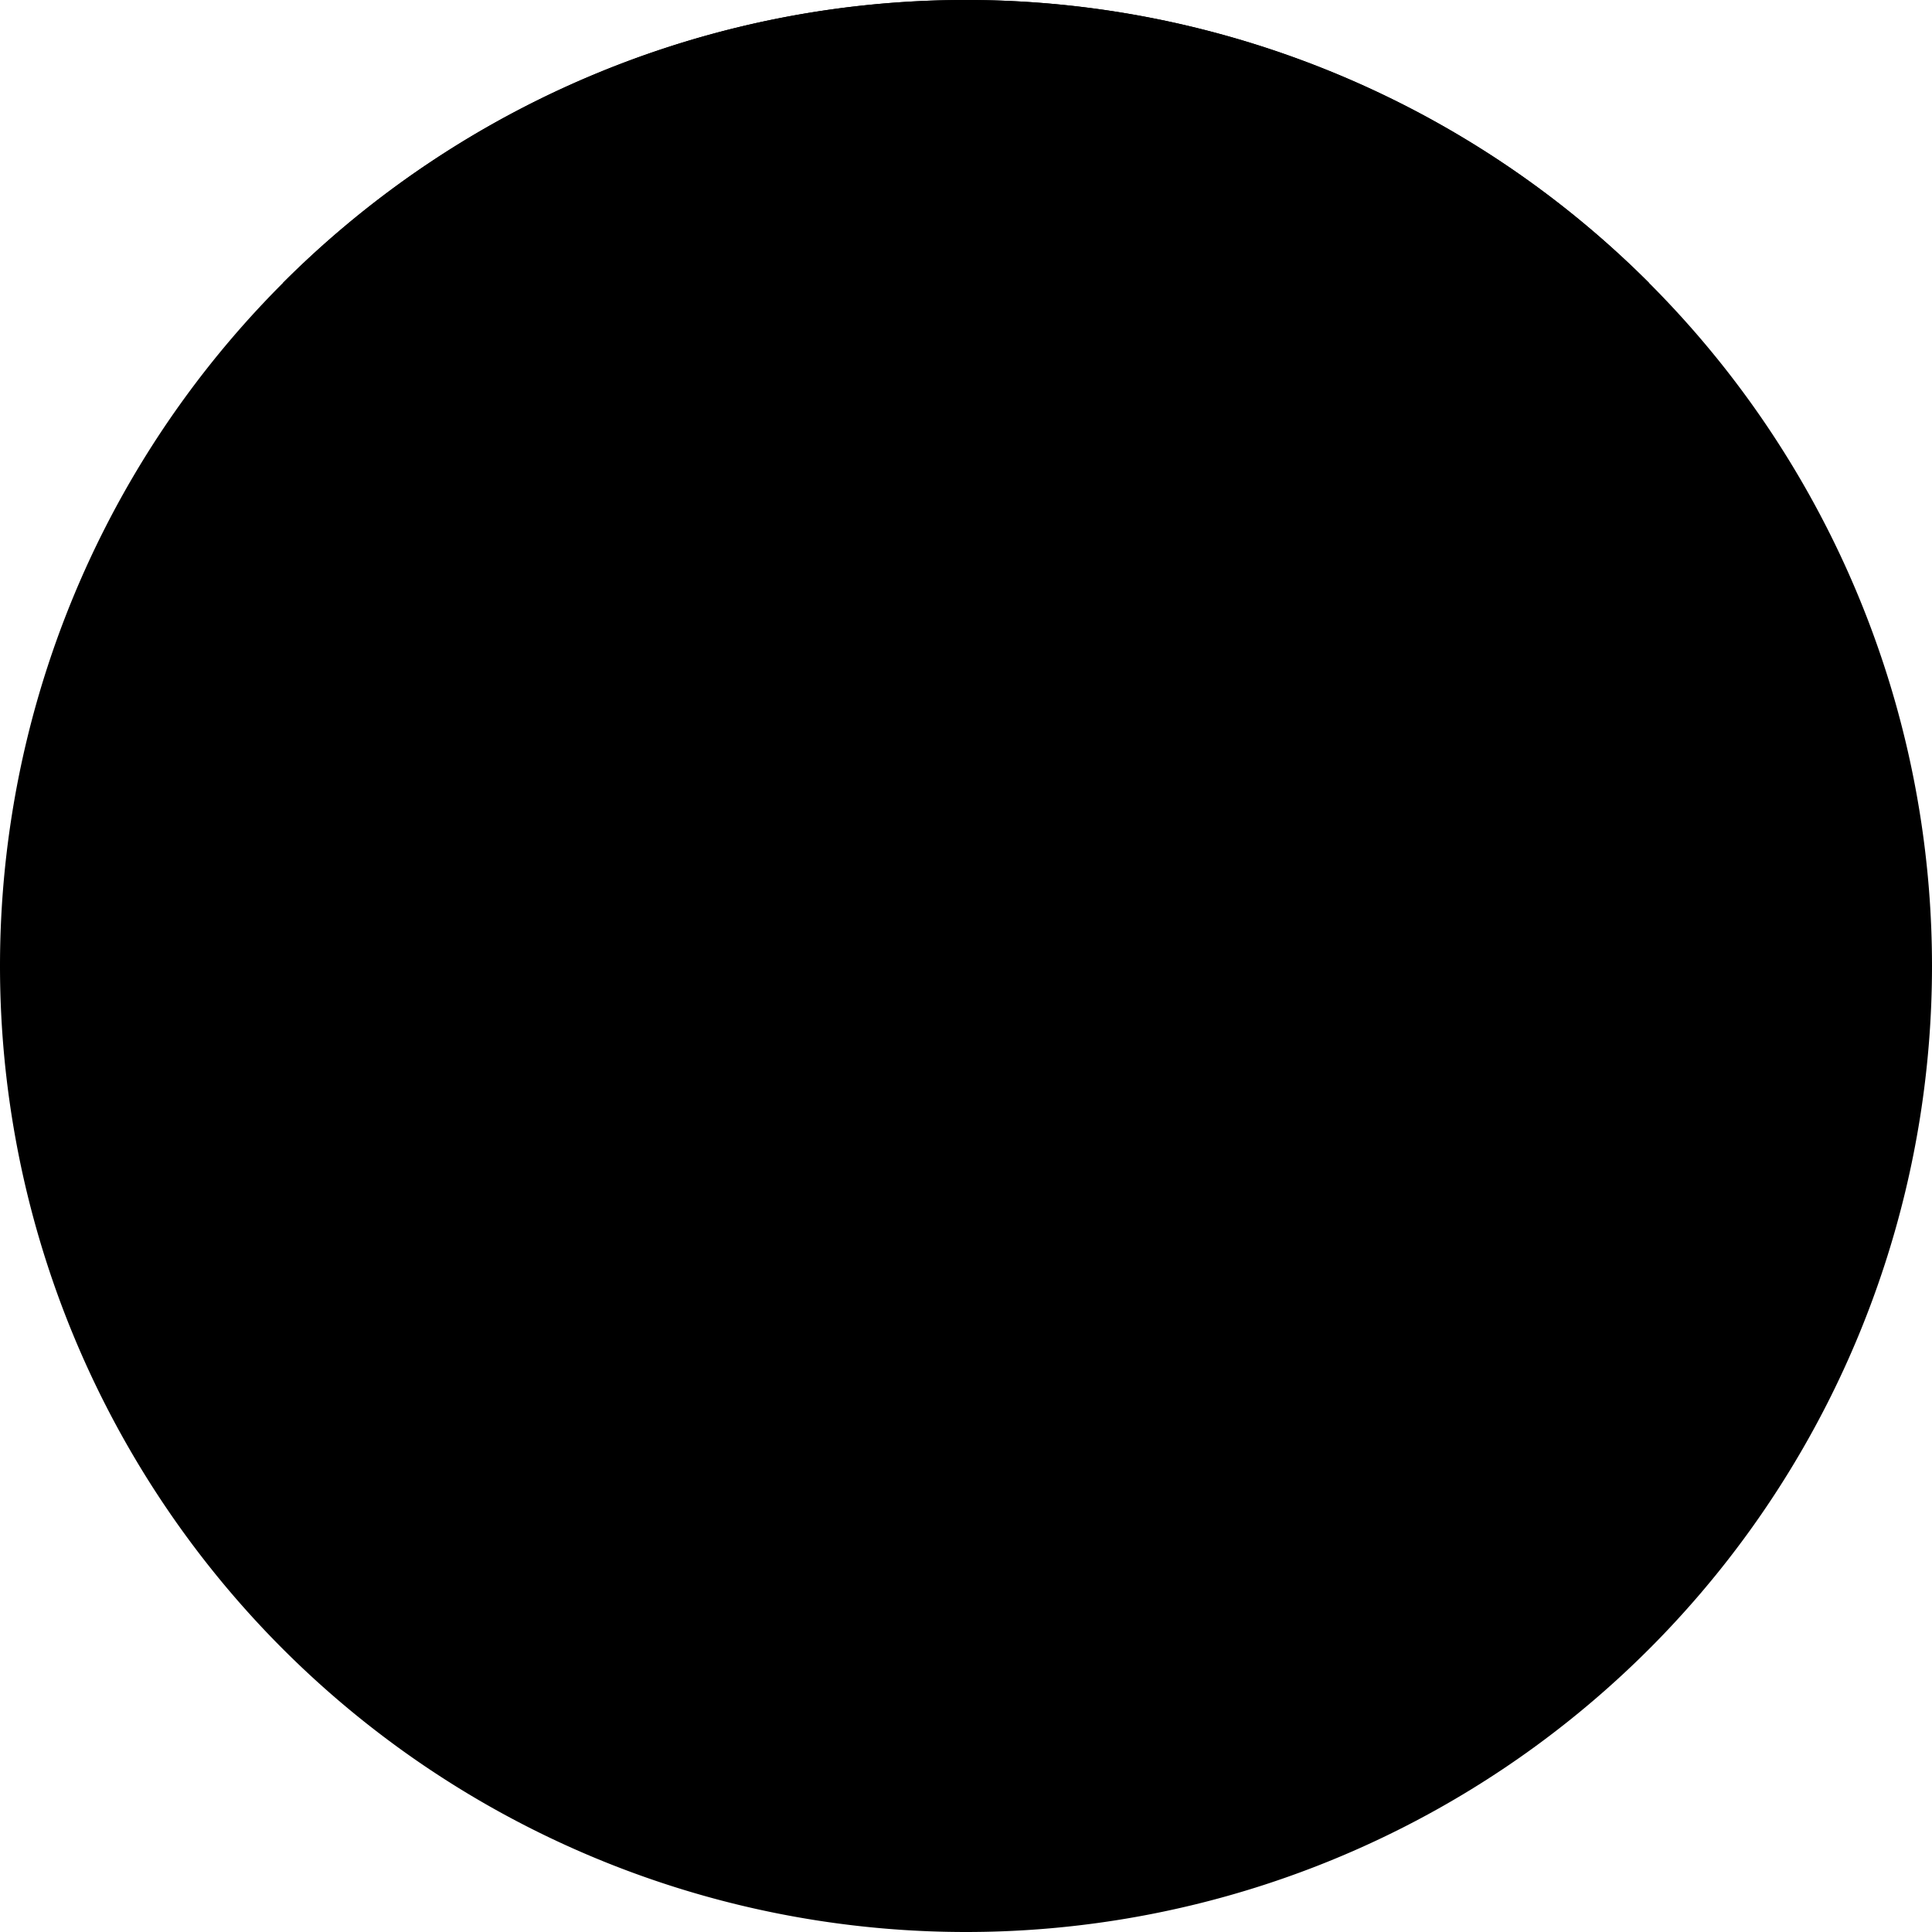 <svg class="spinner" viewBox="0 0 16 16" style="transform-origin: 8px 8px 8px; height: 16px; width: 16px;"><path class="path-circle" d="M 8 8 m -8 0 a 8 8 0 1 0 16 0 a 8 8 0 1 0 -16 0"></path><path class="path-arc" d="M 13.657 2.343 A 8 8 0 0 0 2.343 2.343"></path></svg>